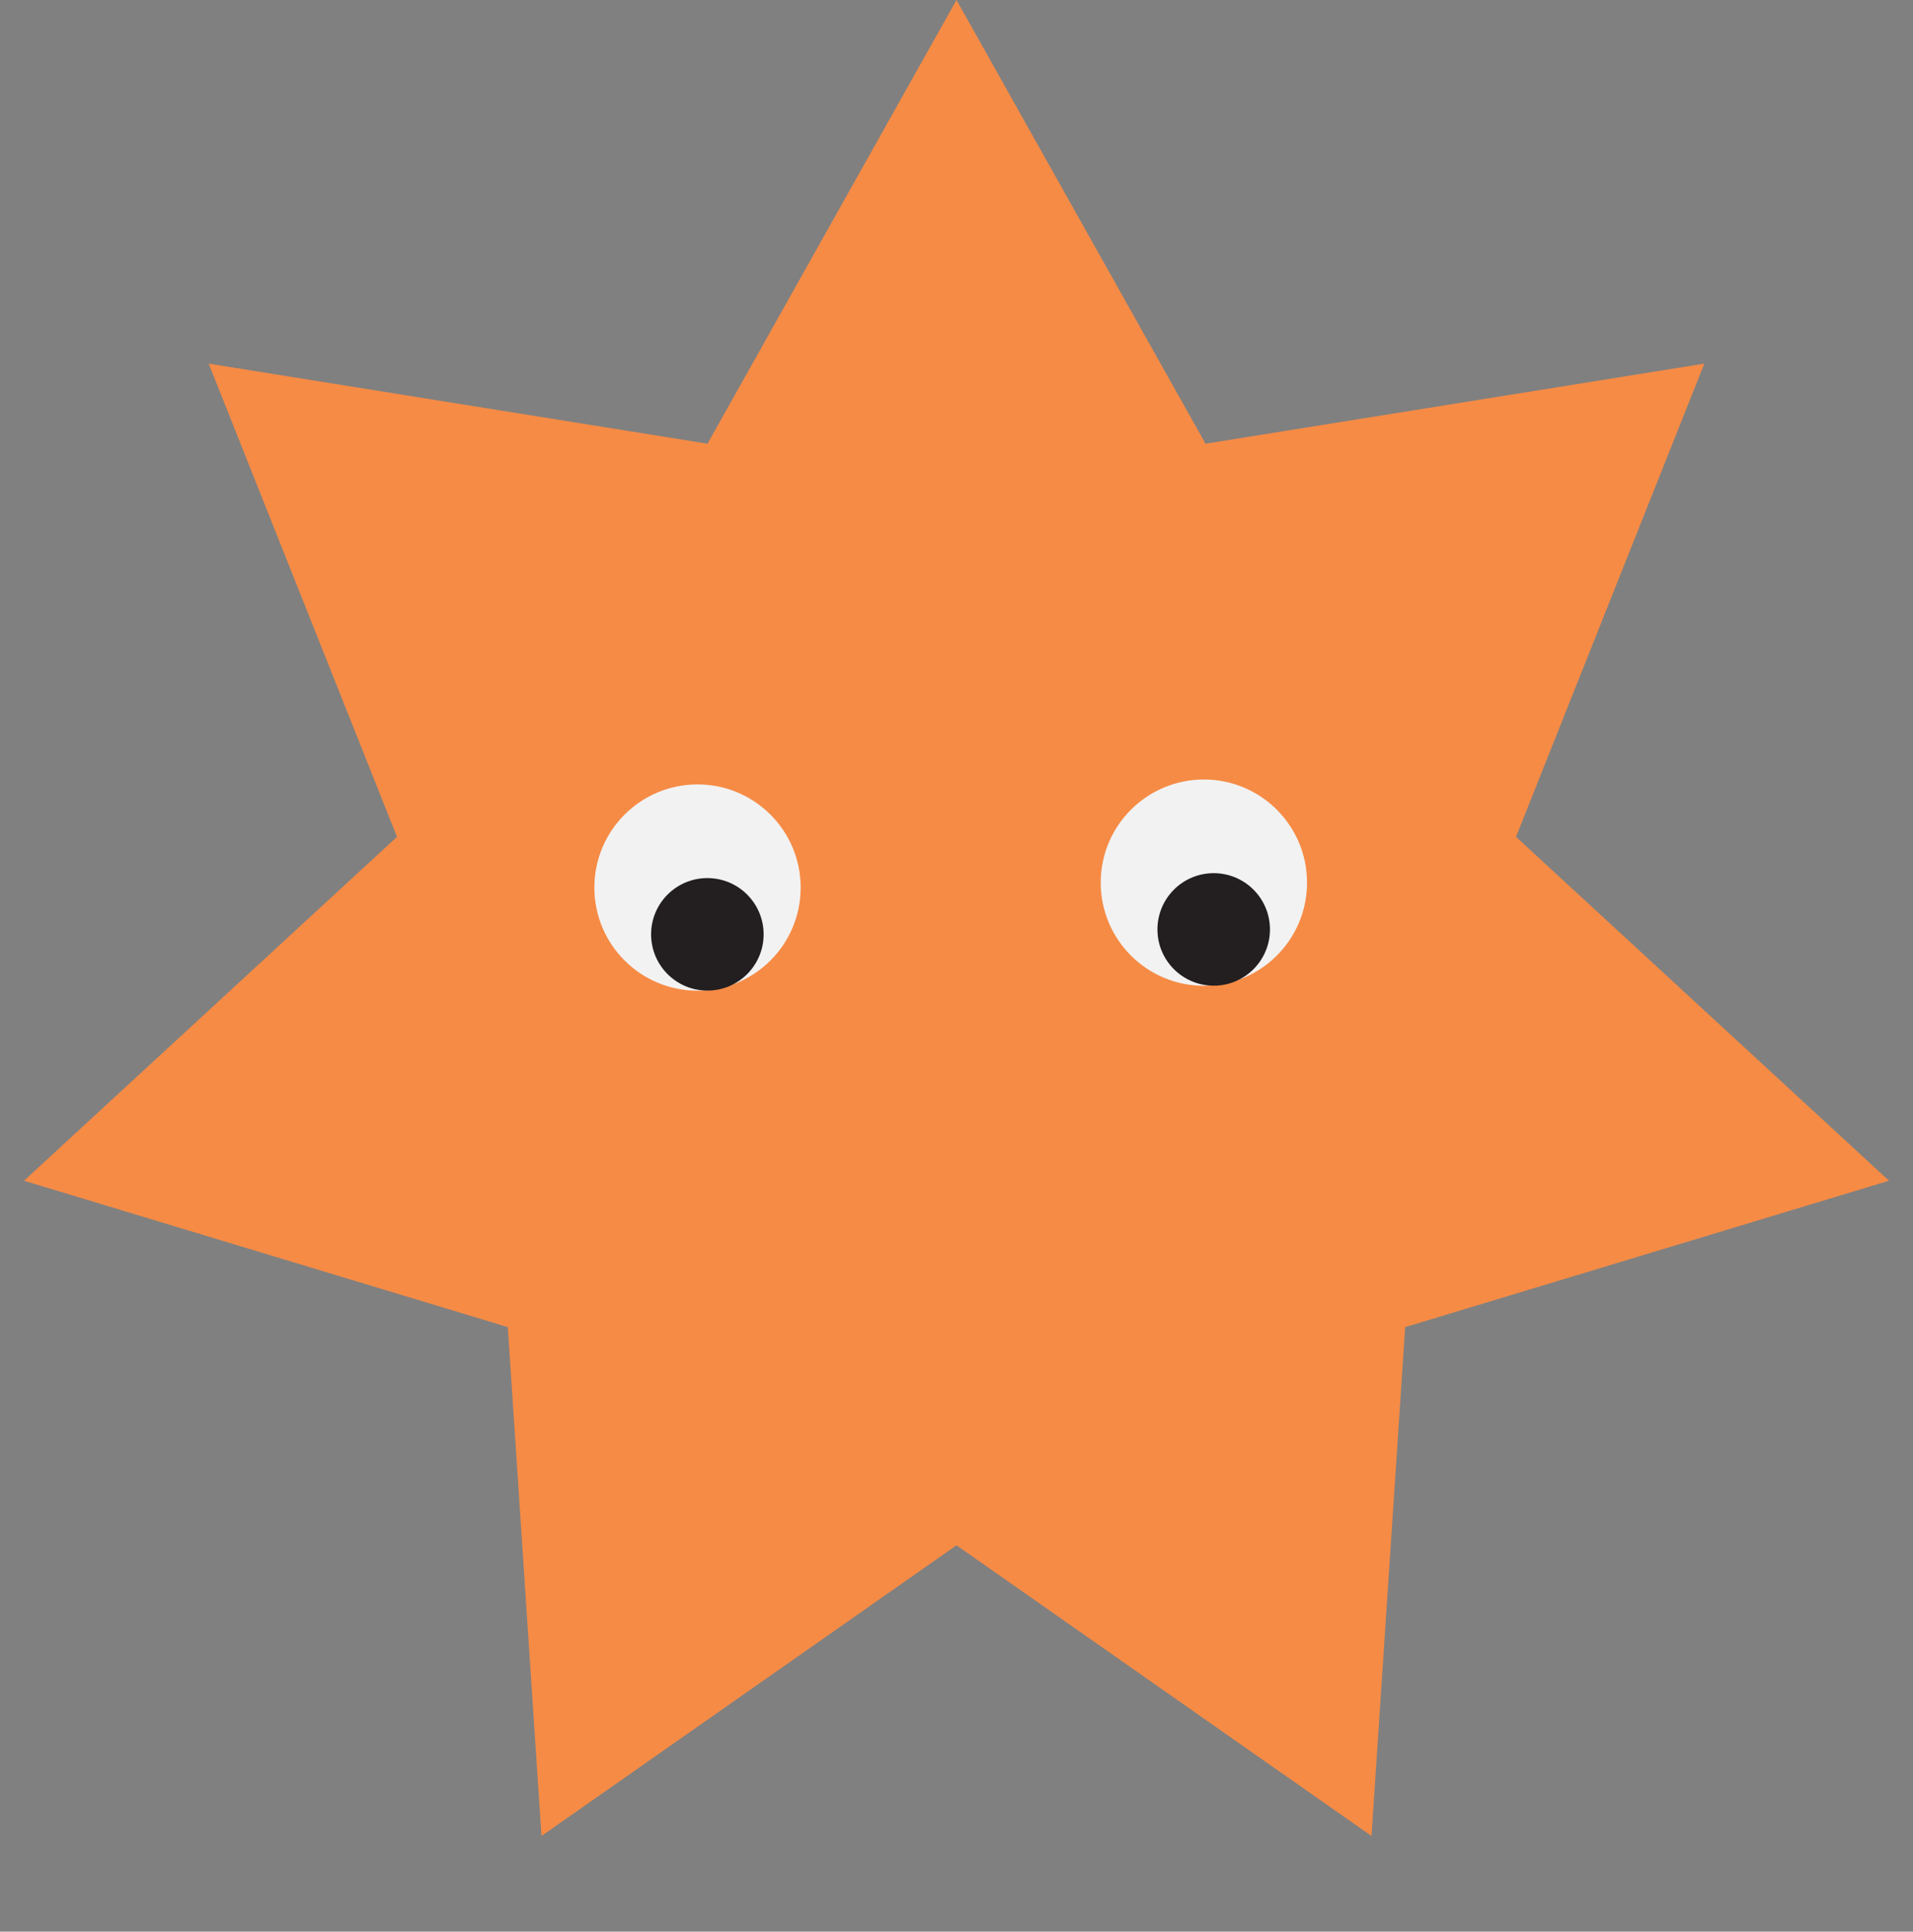 <svg width="102" height="103" viewBox="0 0 102 103" fill="none" xmlns="http://www.w3.org/2000/svg">
<rect x="0" y="0" width="102" height="103" fill="#808080" stroke="none"/>
<path d="M51 0L64.277 23.66L90.873 19.39L80.833 44.624L100.721 62.96L74.924 70.766L73.128 97.9L51 82.4L28.872 97.9L27.076 70.766L1.279 62.96L21.167 44.624L11.127 19.39L37.723 23.66L51 0Z" fill="#F68B45"/>
<circle cx="37.191" cy="47.327" r="5.5" fill="#F2F2F2"/>
<circle cx="37.716" cy="49.822" r="3" fill="#231F20"/>
<circle cx="64.19" cy="47.065" r="5.5" fill="#F2F2F2"/>
<circle cx="64.714" cy="49.56" r="3" fill="#231F20"/>
</svg>

